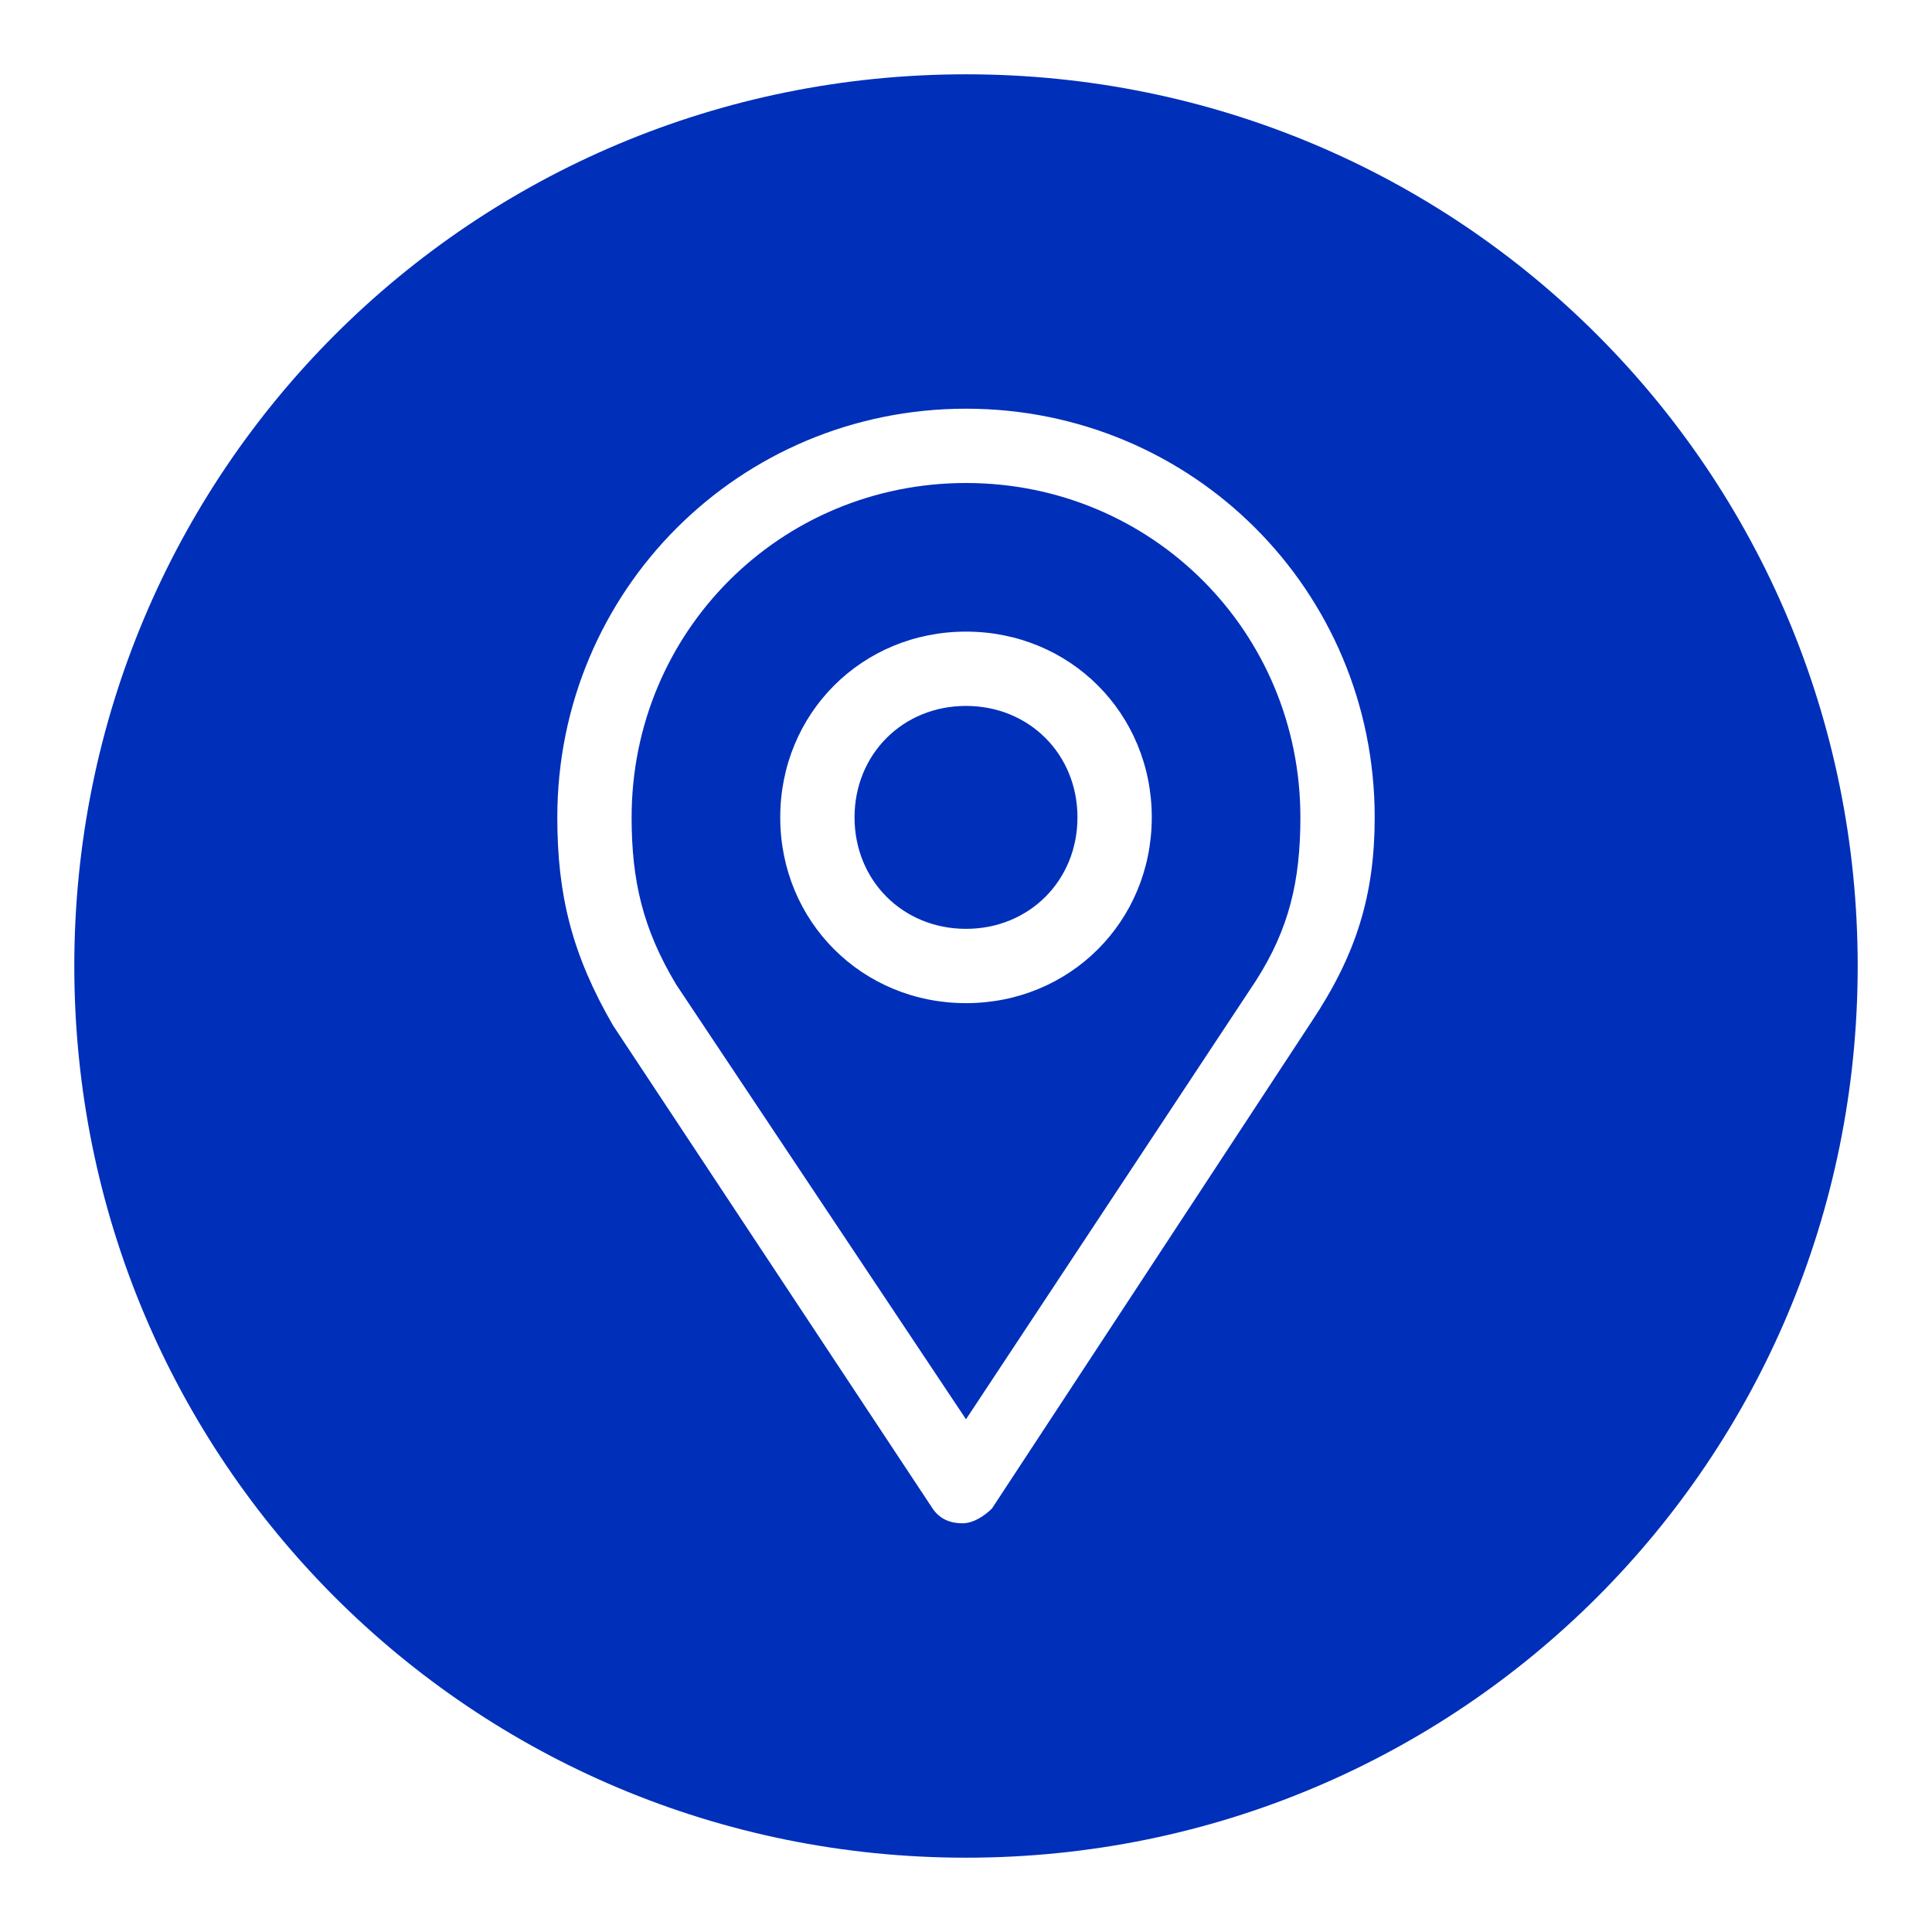 <?xml version="1.0" encoding="utf-8"?>
<!-- Generator: Adobe Illustrator 24.0.1, SVG Export Plug-In . SVG Version: 6.00 Build 0)  -->
<svg version="1.1" id="Navigation_1" xmlns="http://www.w3.org/2000/svg" xmlns:xlink="http://www.w3.org/1999/xlink" x="0px"
	 y="0px" viewBox="0 0 52 52" style="enable-background:new 0 0 52 52;" xml:space="preserve">
<style type="text/css">
	.st0{fill:#002FBA;}
</style>
<path class="st0" d="M29,22c0,1.7-1.3,3-3,3s-3-1.3-3-3s1.3-3,3-3S29,20.3,29,22z M35,22c0,1.7-0.3,3-1.2,4.4L26,38.2l-7.8-11.7
	C17.3,25,17,23.7,17,22c0-5,4-9,9-9l0,0l0,0C31,13,35,17,35,22z M31,22c0-2.8-2.2-5-5-5s-5,2.2-5,5s2.2,5,5,5S31,24.8,31,22z M50,26
	c0,13.3-10.7,24-24,24S2,39.3,2,26S12.7,2,26,2S50,12.7,50,26z M37,22c0-6.1-4.9-11-11-11l0,0l0,0c-6.1,0-11,4.9-11,11
	c0,2.1,0.4,3.7,1.5,5.6l8.6,13c0.2,0.3,0.5,0.4,0.8,0.4l0,0l0,0c0.3,0,0.6-0.2,0.8-0.4l8.6-13.1C36.5,25.7,37,24.1,37,22z"/>
</svg>

